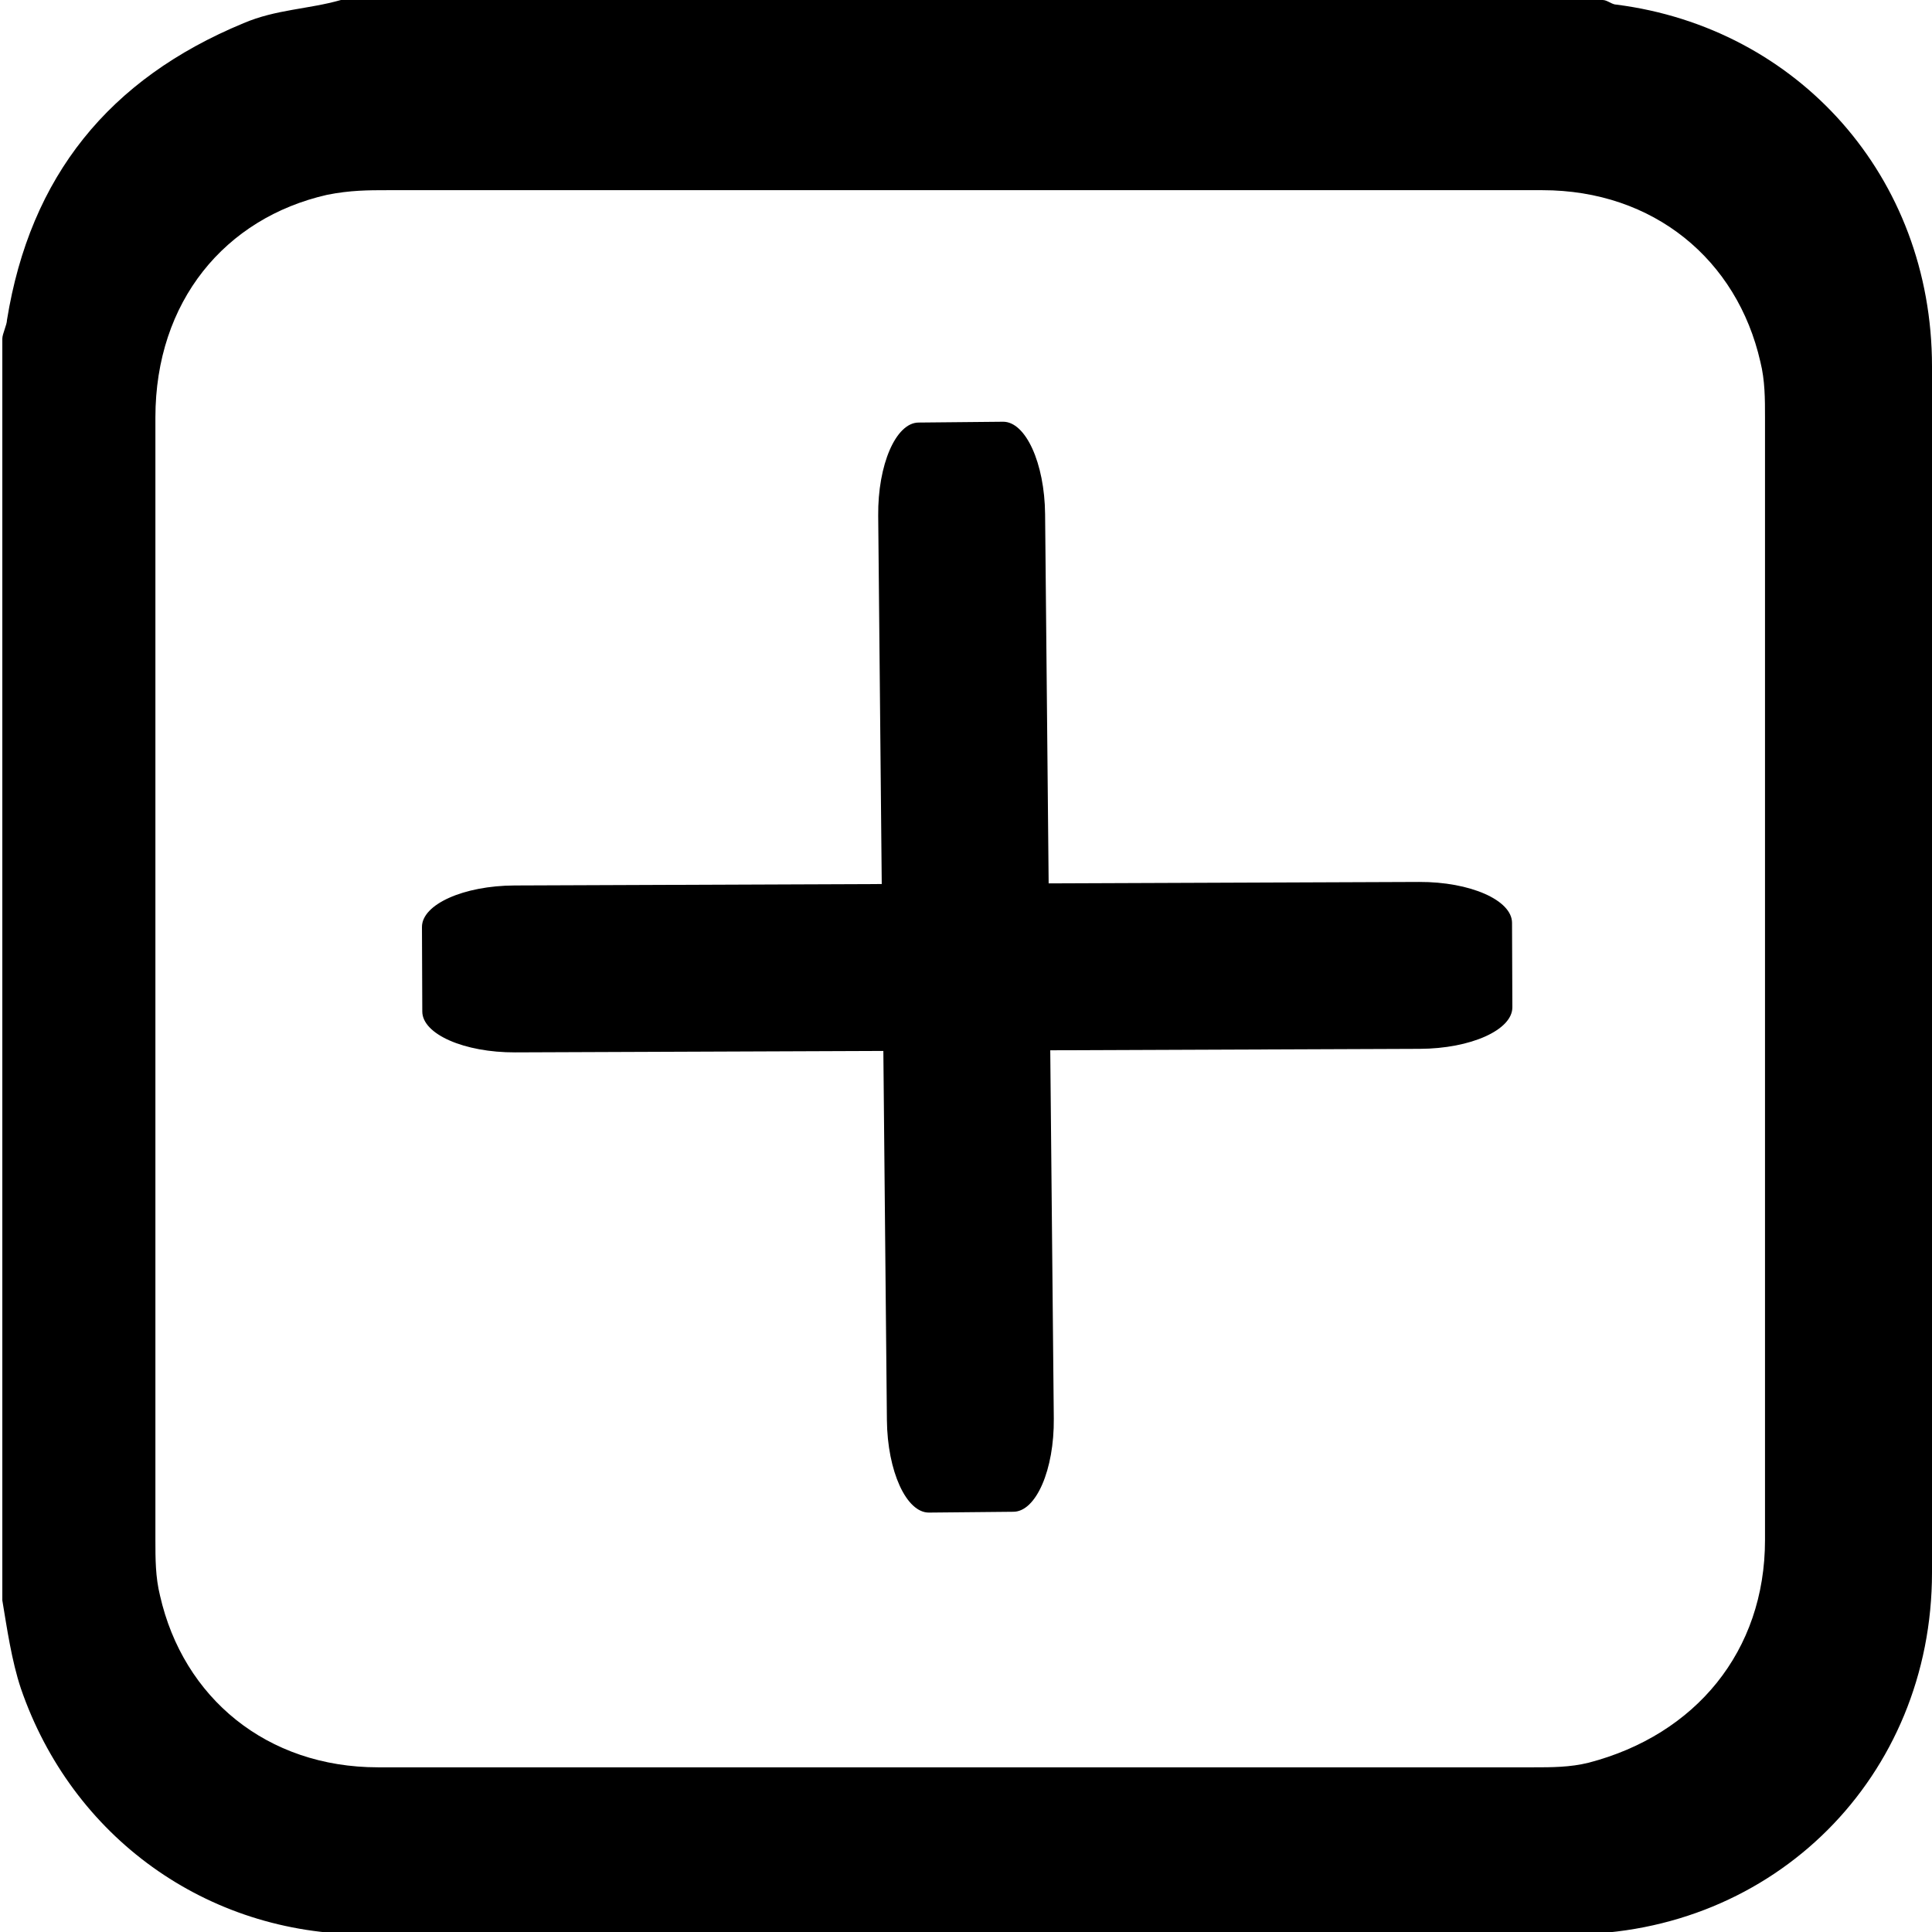 <?xml version="1.0"?>
<svg version="1.1" xmlns="http://www.w3.org/2000/svg" xmlns:xlink="http://www.w3.org/1999/xlink" width="500" height="500">
    <desc iVinci="yes" version="4.6" gridStep="20" showGrid="no" snapToGrid="no" codePlatform="0"/>
    <g id="Layer1" name="Layer 1" opacity="1">
        <g id="Shape1">
            <desc shapeID="1" type="0" basicInfo-basicType="0" basicInfo-roundedRectRadius="12" basicInfo-polygonSides="6" basicInfo-starPoints="5" bounding="rect(-20.8,-20.85,41.6,41.7)" text="" font-familyName="" font-pixelSize="20" font-bold="0" font-underline="0" font-alignment="1" strokeStyle="0" markerStart="0" markerEnd="0" shadowEnabled="0" shadowOffsetX="0" shadowOffsetY="2" shadowBlur="4" shadowOpacity="160" blurEnabled="0" blurRadius="4" transform="matrix(12.005,0,0,12.005,250.301,250.299)" pers-center="0,0" pers-size="0,0" pers-start="0,0" pers-end="0,0" locked="0" mesh="" flag=""/>
            <path id="shapePath1" d="M456.782,398.559 C456.782,427.37 438.775,448.979 411.164,456.181 C406.362,457.381 401.561,457.381 396.759,457.381 C294.718,457.381 199.881,457.381 97.84,457.381 C69.028,457.381 47.42,439.374 41.418,412.964 C40.217,408.162 40.217,403.36 40.217,398.559 C40.217,296.519 40.217,210.083 40.217,108.043 C40.217,78.031 58.224,56.423 84.635,50.421 C90.637,49.219 95.439,49.219 100.241,49.219 C150.661,49.219 201.081,49.219 252.701,49.219 C304.322,49.219 347.539,49.219 399.16,49.219 C427.971,49.219 449.58,67.226 455.582,93.638 C456.782,98.44 456.782,103.241 456.782,108.043 C456.782,210.083 456.782,296.519 456.782,398.559 L500,94.838 C500,45.619 465.186,7.203 418.367,1.2 C417.167,1.2 415.967,1.52588e-05 414.766,1.52588e-05 C305.523,1.52588e-05 197.48,1.52588e-05 88.236,1.52588e-05 C79.833,2.402 71.43,2.402 63.026,6.002 C28.212,20.409 7.804,45.619 1.802,82.833 C1.802,84.033 0.601,86.435 0.601,87.635 C0.601,196.879 0.601,304.921 0.601,414.165 C1.802,421.367 3.002,429.771 5.403,436.974 C18.608,475.389 53.422,500.6 94.238,500.6 C198.68,500.6 301.921,500.6 406.362,500.6 C459.183,500.6 500,459.783 500,406.962 C500,286.914 500,183.674 500,94.838 " style="stroke:none;fill-rule:evenodd;fill:#000000;fill-opacity:1;"/>
        </g>
        <g id="Shape2">
            <desc shapeID="2" type="0" basicInfo-basicType="0" basicInfo-roundedRectRadius="12" basicInfo-polygonSides="6" basicInfo-starPoints="5" bounding="rect(-11.75,-4.05,23.5,8.1)" text="" font-familyName="" font-pixelSize="20" font-bold="0" font-underline="0" font-alignment="1" strokeStyle="0" markerStart="0" markerEnd="0" shadowEnabled="0" shadowOffsetX="0" shadowOffsetY="2" shadowBlur="4" shadowOpacity="160" blurEnabled="0" blurRadius="4" transform="matrix(0.116,12.004,-5.332,0.051,250,250.3)" pers-center="0,0" pers-size="0,0" pers-start="0,0" pers-end="0,0" locked="0" mesh="" flag=""/>
            <path id="shapePath2" d="M229.53,367.549 C229.657,380.753 234.56,391.511 240.426,391.455 L262.289,391.244 C268.154,391.188 272.849,380.337 272.722,367.133 L270.47,133.051 C270.343,119.846 265.439,109.089 259.574,109.145 L237.711,109.356 C231.845,109.412 227.15,120.262 227.277,133.466 L229.53,367.549 Z" style="stroke:none;fill-rule:evenodd;fill:#000000;fill-opacity:1;"/>
        </g>
        <g id="Shape3">
            <desc shapeID="3" type="0" basicInfo-basicType="0" basicInfo-roundedRectRadius="12" basicInfo-polygonSides="6" basicInfo-starPoints="5" bounding="rect(-11.75,-4.05,23.5,8.1)" text="" font-familyName="" font-pixelSize="20" font-bold="0" font-underline="0" font-alignment="1" strokeStyle="0" markerStart="0" markerEnd="0" shadowEnabled="0" shadowOffsetX="0" shadowOffsetY="2" shadowBlur="4" shadowOpacity="160" blurEnabled="0" blurRadius="4" transform="matrix(-12.005,0.047,-0.021,-5.333,250.301,250.3)" pers-center="0,0" pers-size="0,0" pers-start="0,0" pers-end="0,0" locked="0" mesh="" flag=""/>
            <path id="shapePath3" d="M133.171,229.159 C119.966,229.211 109.18,234.052 109.203,239.918 L109.288,261.782 C109.311,267.648 120.135,272.405 133.34,272.354 L367.431,271.44 C380.636,271.389 391.421,266.547 391.398,260.681 L391.313,238.817 C391.29,232.951 380.467,228.194 367.262,228.246 L133.171,229.159 Z" style="stroke:none;fill-rule:evenodd;fill:#000000;fill-opacity:1;"/>
        </g>
    </g>
</svg>
